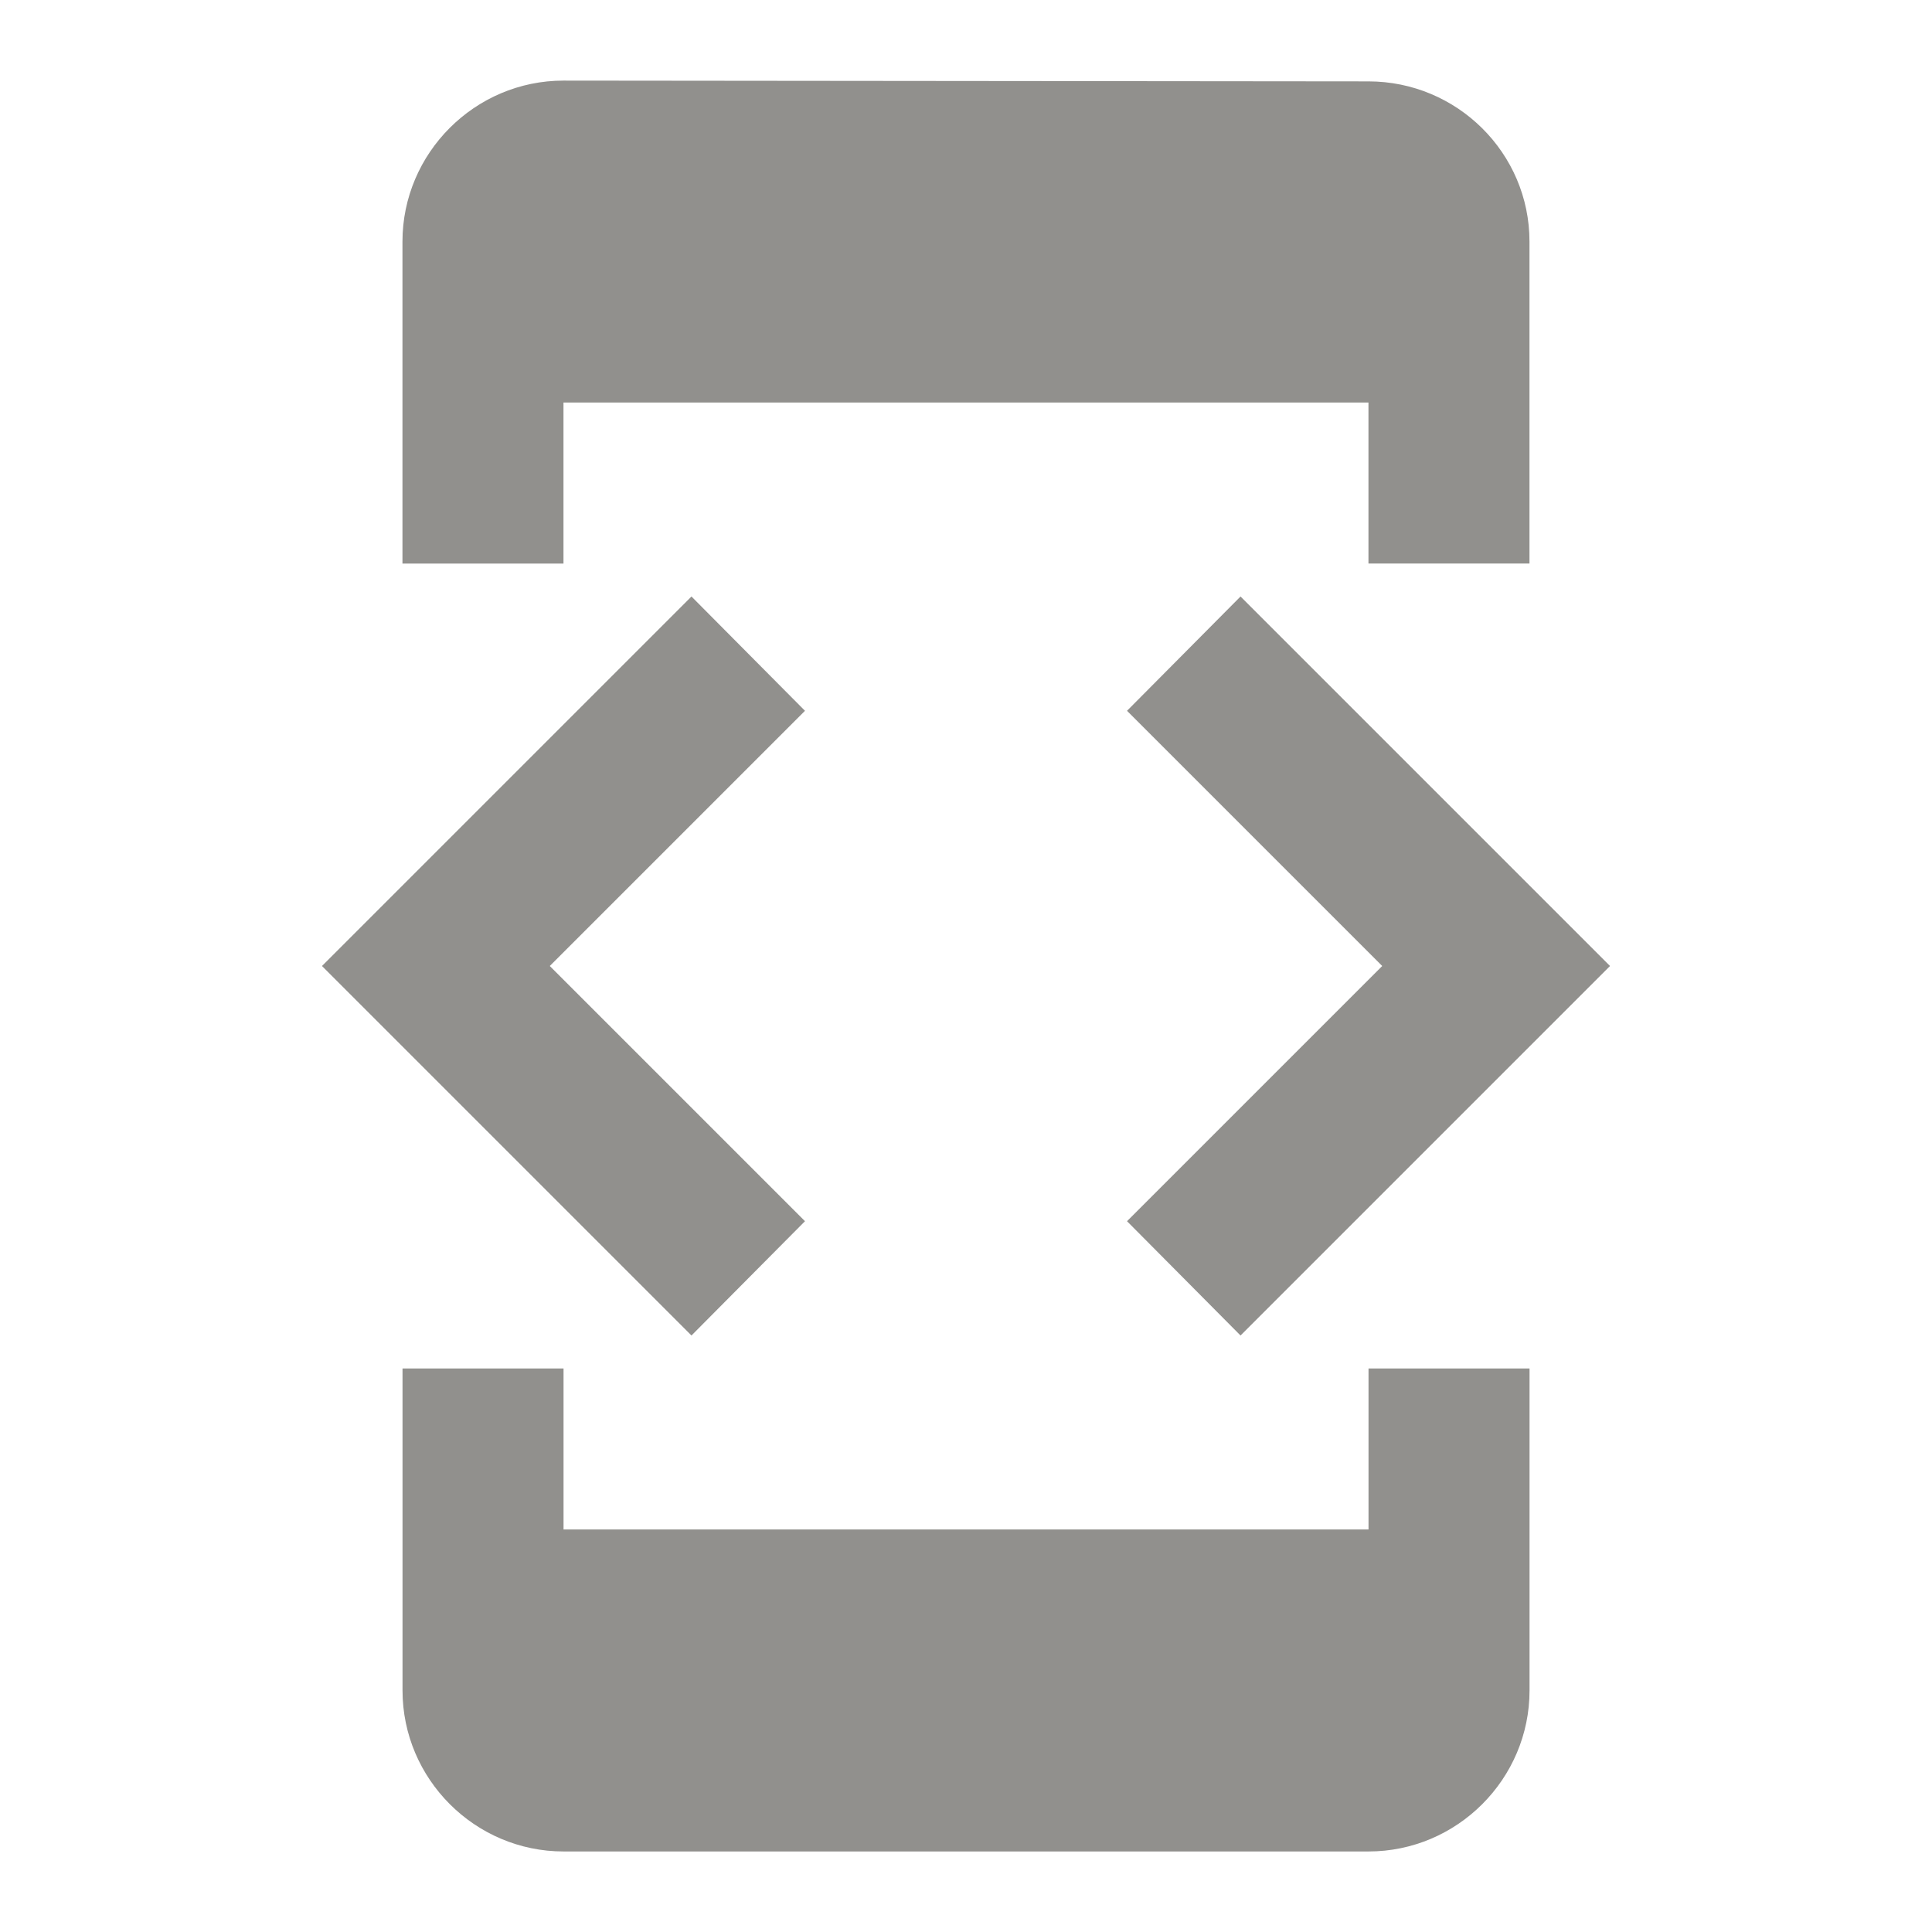 <!-- Generated by IcoMoon.io -->
<svg version="1.1" xmlns="http://www.w3.org/2000/svg" width="32" height="32" viewBox="0 0 32 32">
<title>mt-developer_mode</title>
<path fill="#91908d" d="M9.333 6.667h13.333v2.667h2.667v-5.333c0-1.467-1.2-2.653-2.667-2.653l-13.333-0.013c-1.467 0-2.667 1.2-2.667 2.667v5.333h2.667v-2.667zM20.547 22.12l6.12-6.12-6.12-6.12-1.88 1.893 4.227 4.227-4.227 4.227 1.88 1.893zM13.333 20.227l-4.227-4.227 4.227-4.227-1.88-1.893-6.12 6.12 6.12 6.12 1.88-1.893zM22.667 25.333h-13.333v-2.667h-2.667v5.333c0 1.467 1.2 2.667 2.667 2.667h13.333c1.467 0 2.667-1.2 2.667-2.667v-5.333h-2.667v2.667z"></path>
</svg>
